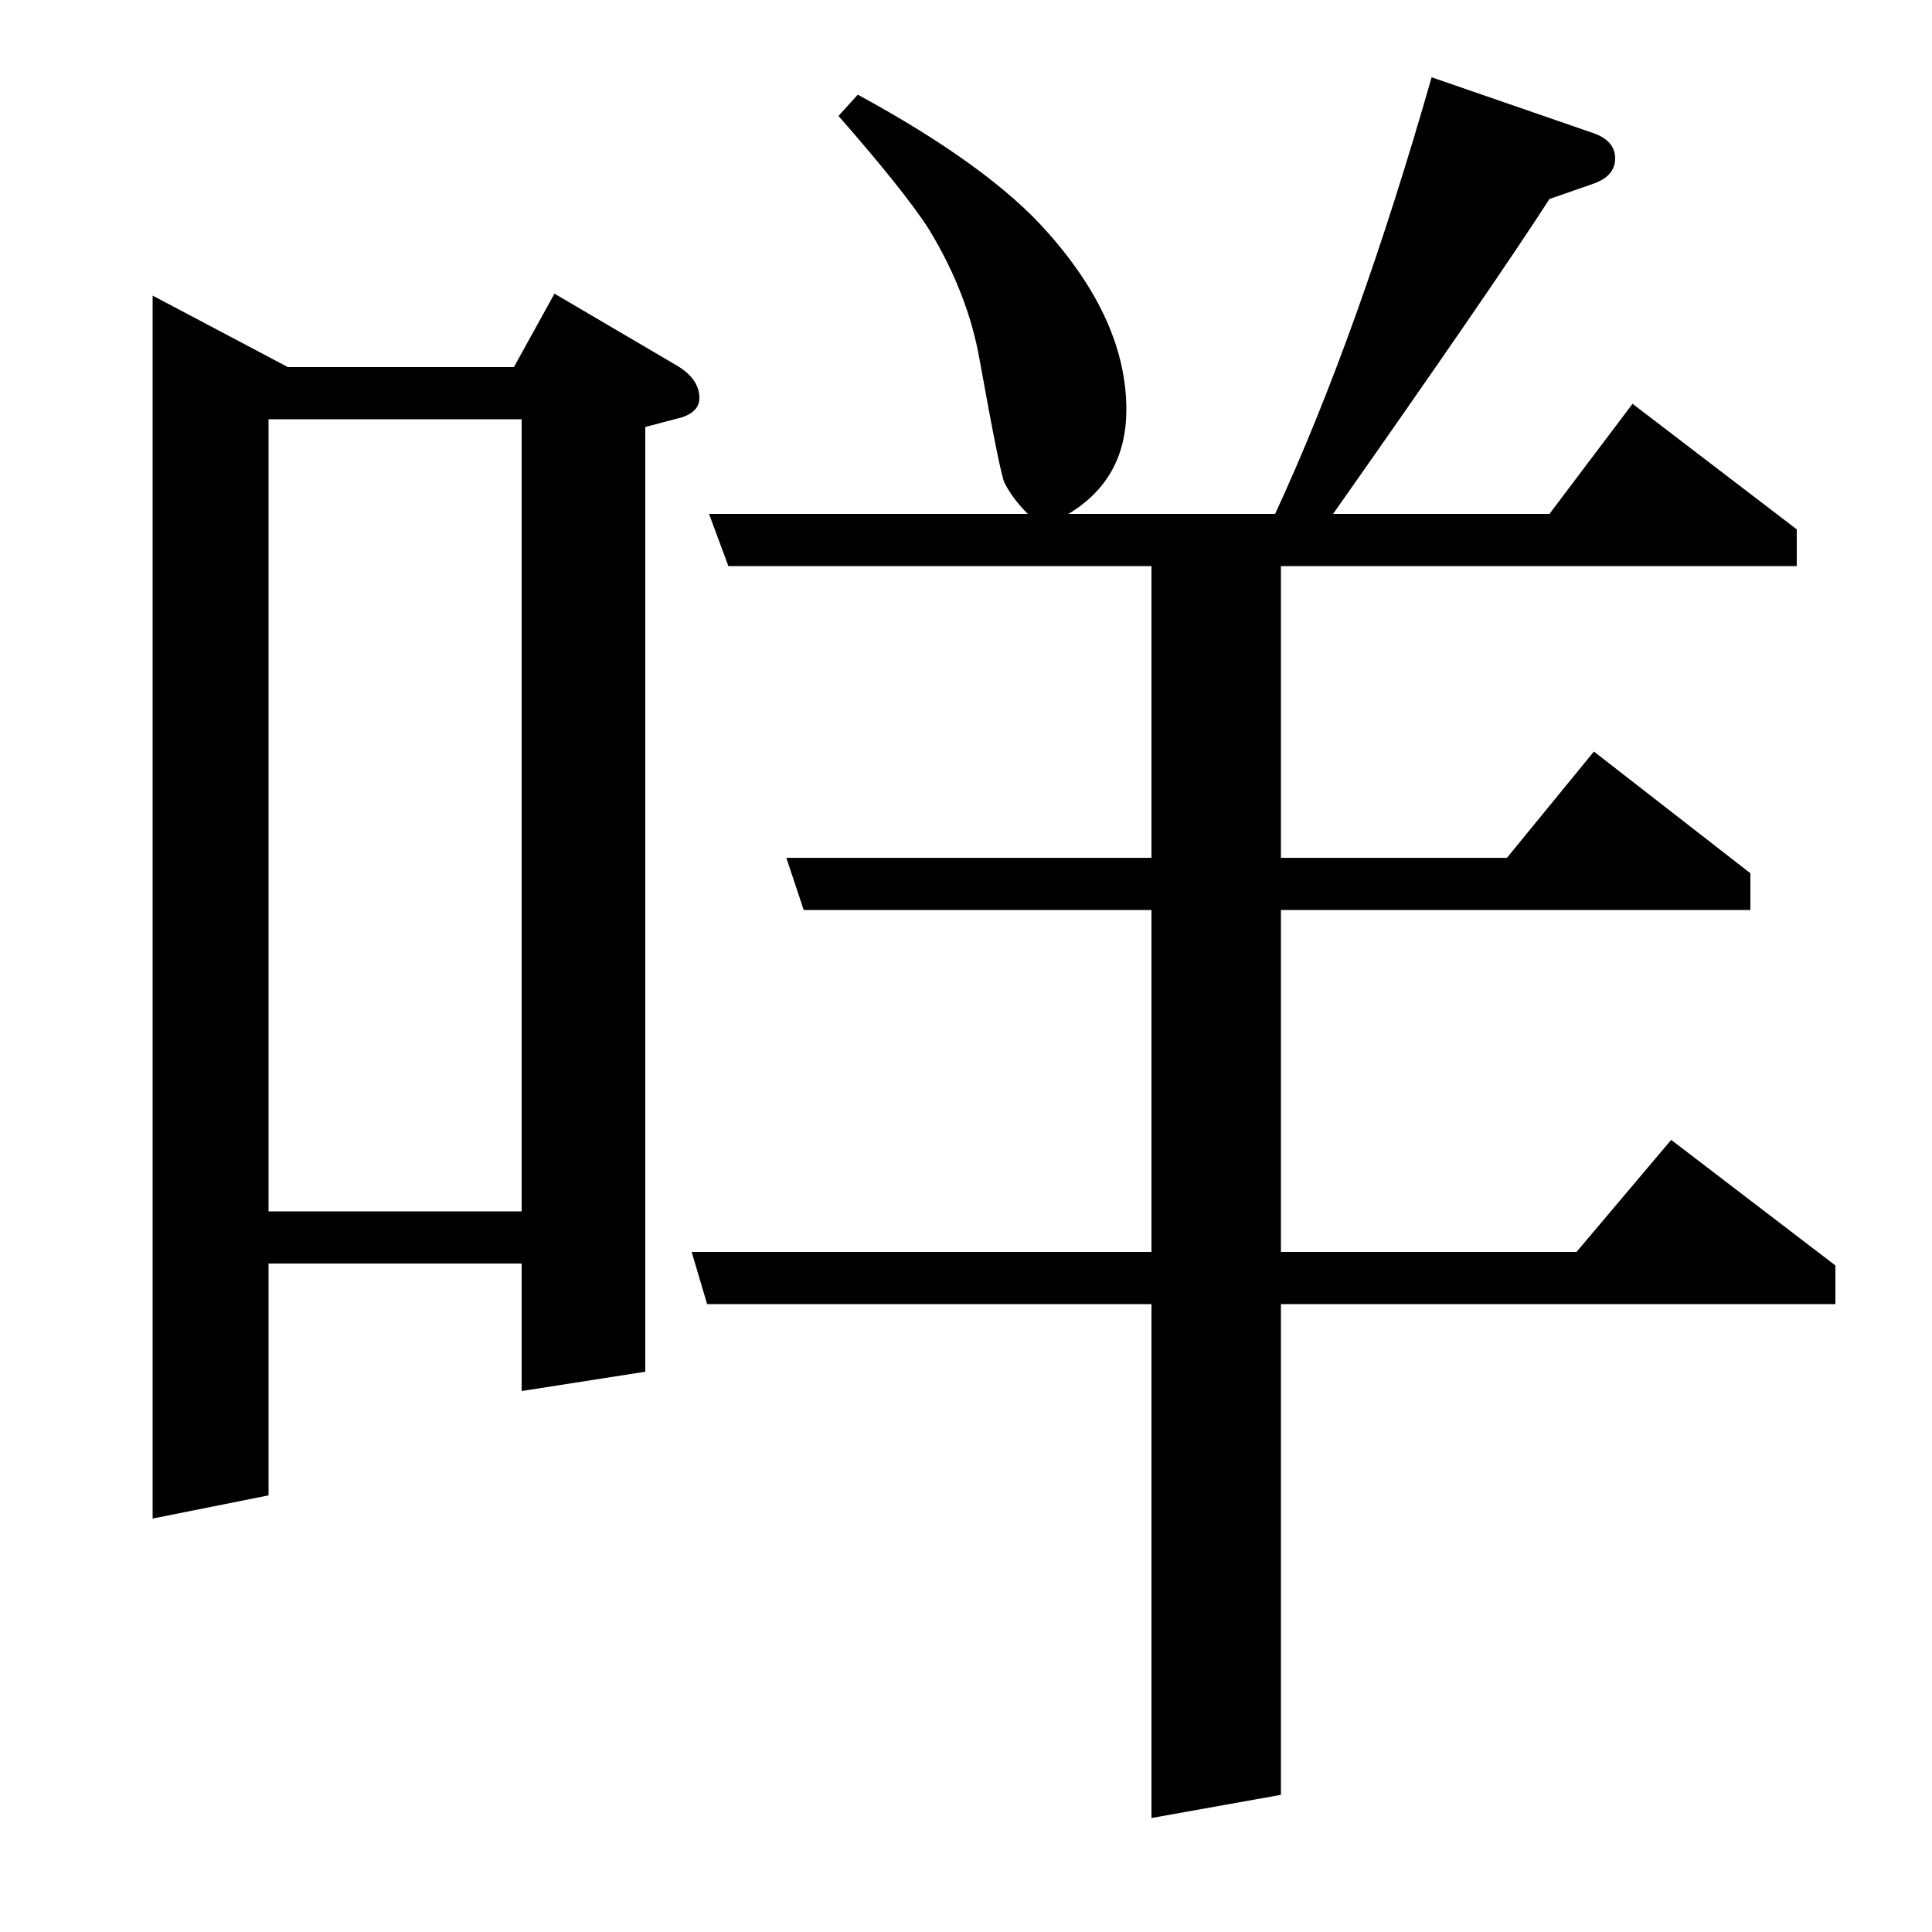<?xml version="1.0" standalone="no"?>
<!DOCTYPE svg PUBLIC "-//W3C//DTD SVG 1.1//EN" "http://www.w3.org/Graphics/SVG/1.1/DTD/svg11.dtd" >
<svg xmlns="http://www.w3.org/2000/svg" xmlns:xlink="http://www.w3.org/1999/xlink" version="1.1" viewBox="0 -120 1000 1000">
  <g transform="matrix(1 0 0 -1 0 880)">
   <path fill="currentColor"
d="M79 214v633l70 -37h117l21 38l63 -37q12 -7 12 -17q0 -7 -9 -10l-19 -5v-489l-64 -10v66h-131v-120zM139 373h131v410h-131v-410zM366 325l-8 27h238v177h-180l-9 27h189v151h-219l-10 27h165q-8 8 -12 16q-2 3 -13 64q-6 34 -26 67q-12 19 -47 59l10 11q68 -37 98 -71
q41 -46 41 -92q0 -36 -30 -54h107q43 93 81 226l84 -29q11 -4 11 -13t-11 -13l-23 -8q-29 -45 -112 -163h112l43 57l85 -65v-19h-267v-151h117l45 55l81 -63v-19h-243v-177h153l49 58l85 -65v-20h-287v-254l-67 -12v266h-230z" />
  </g>

</svg>

